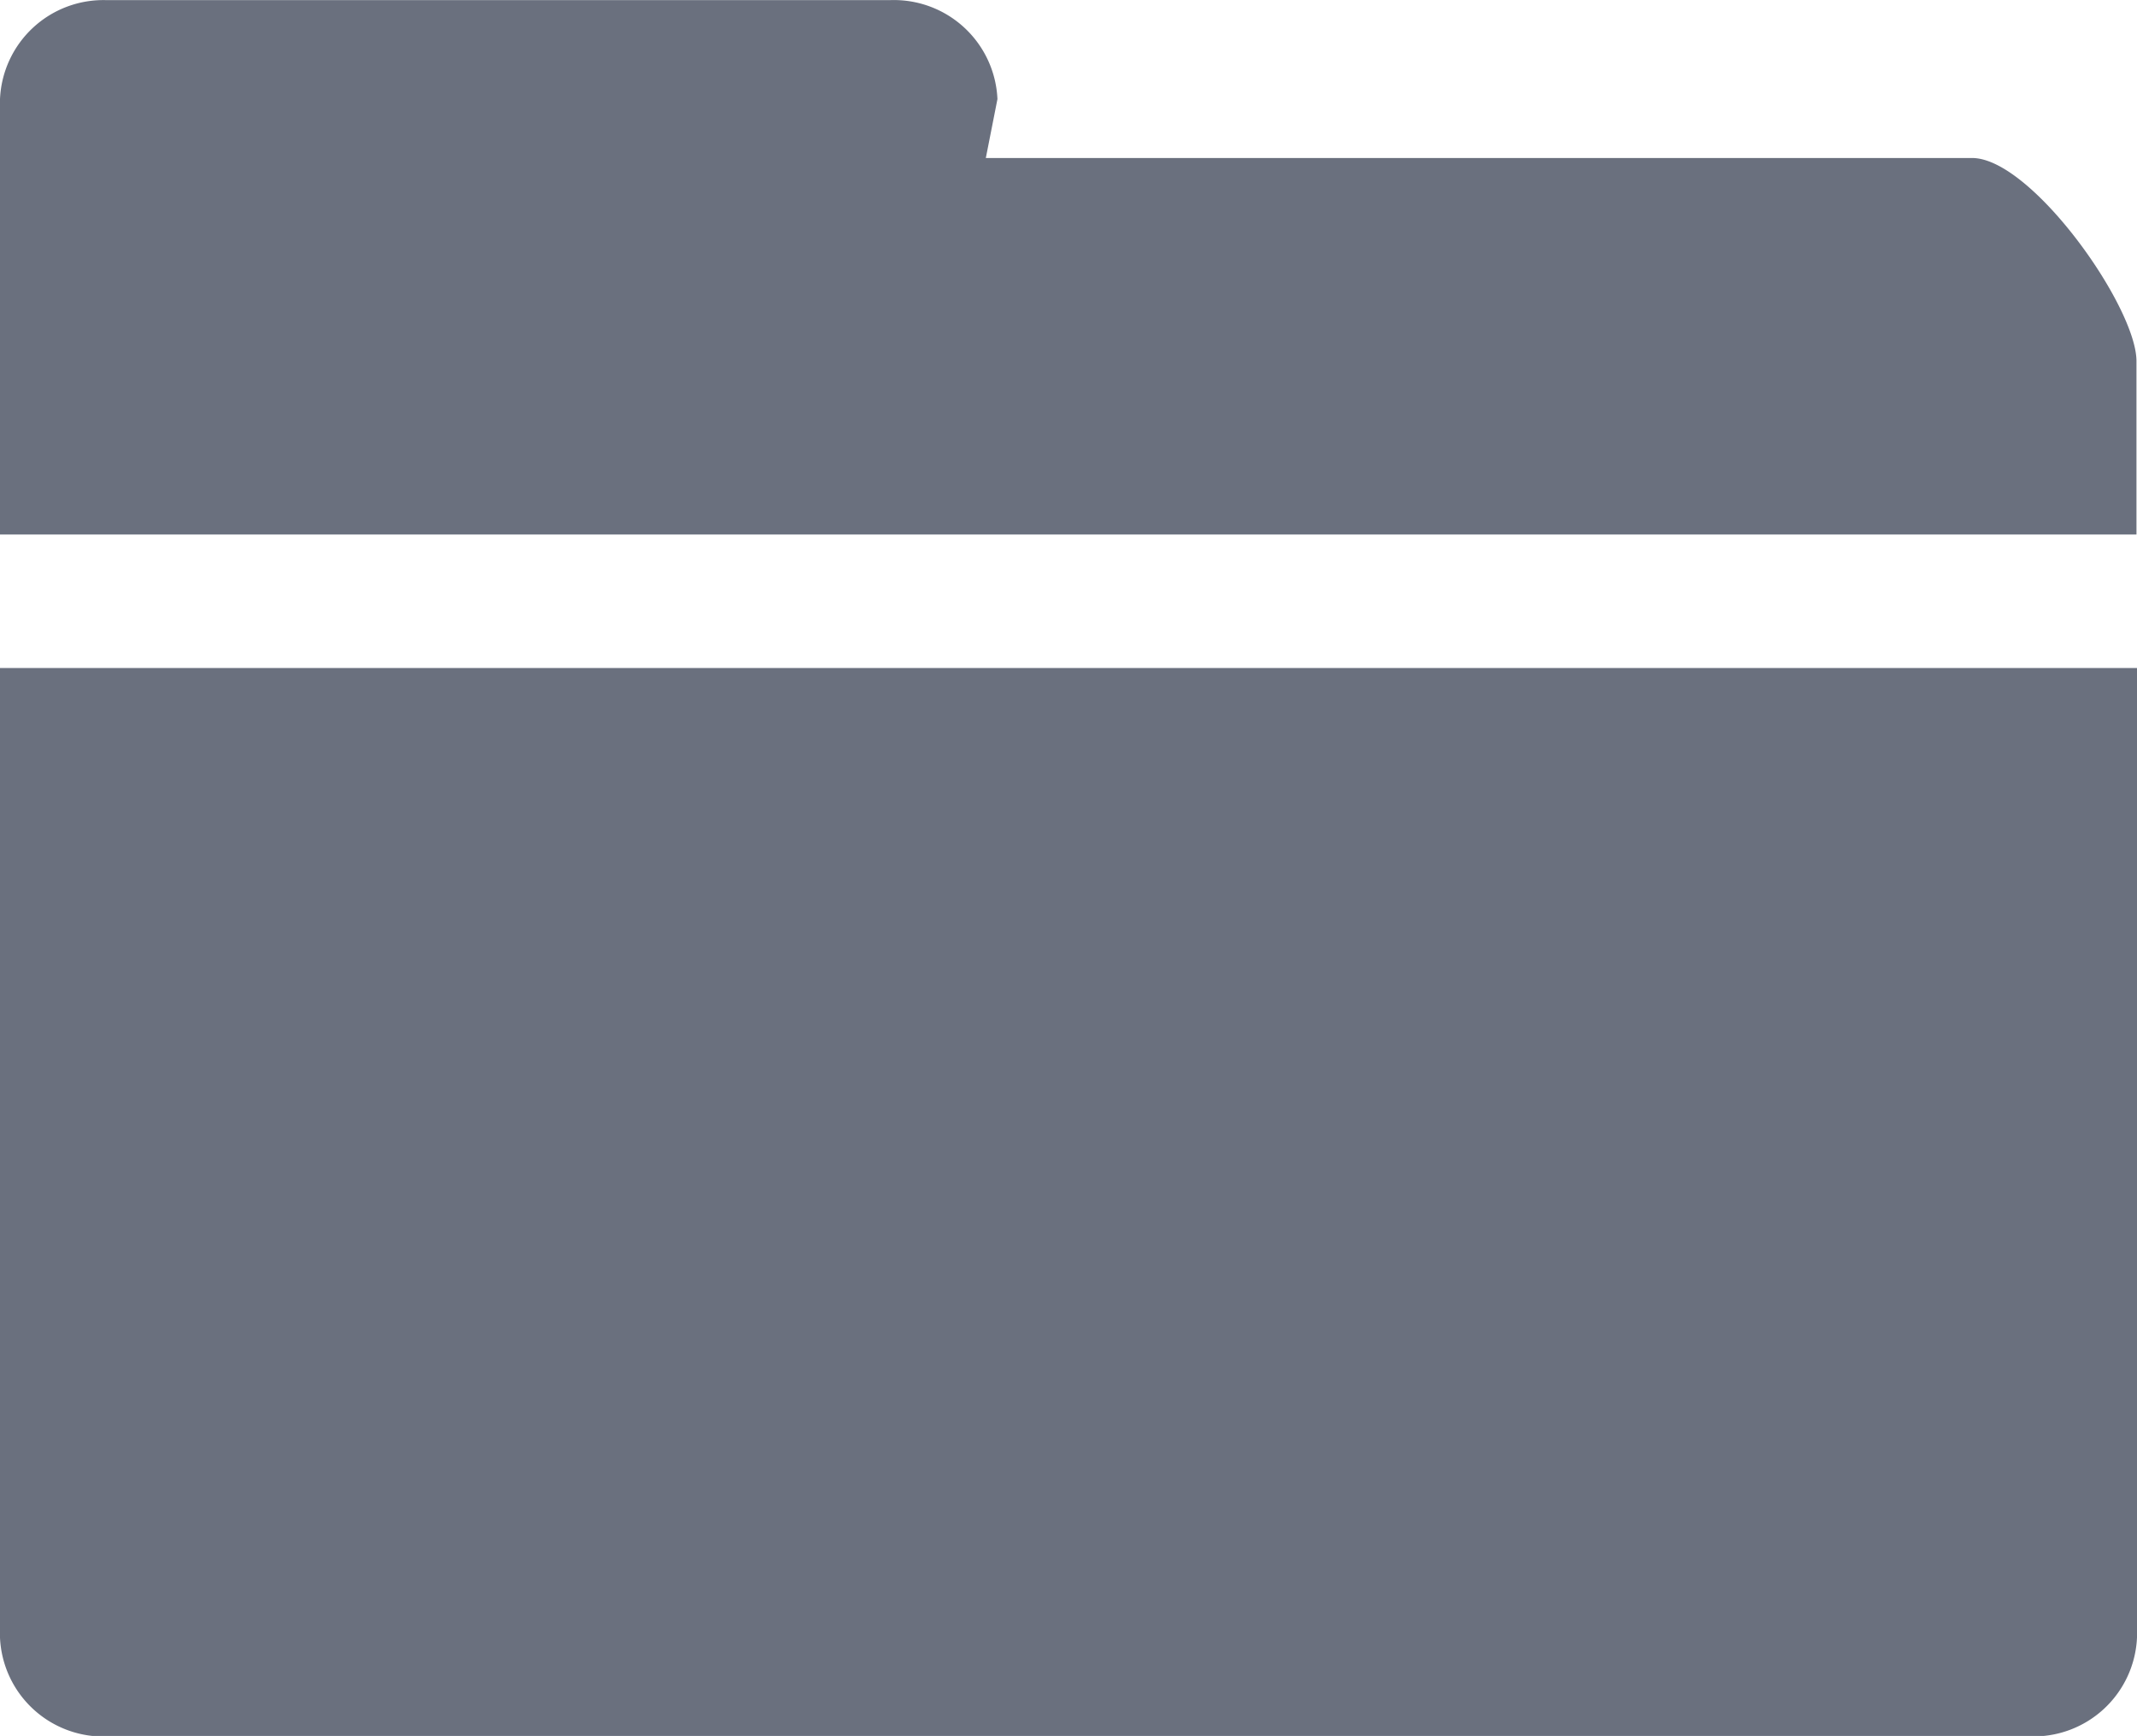 <svg xmlns="http://www.w3.org/2000/svg" width="16" height="12.998" viewBox="0 0 16 12.998">
  <path id="icon_05" d="M45.8,661a.775.775,0,0,1-.8-.74V653H61v7.259a.775.775,0,0,1-.806.74Zm-.8-9v-3.26a.775.775,0,0,1,.8-.741h5.862a.776.776,0,0,1,.806.741l-.087.441h7.384c.444,0,1.231,1.113,1.231,1.521V652Z" transform="translate(-45 -647.998)" fill="#6a707e"/>
</svg>
